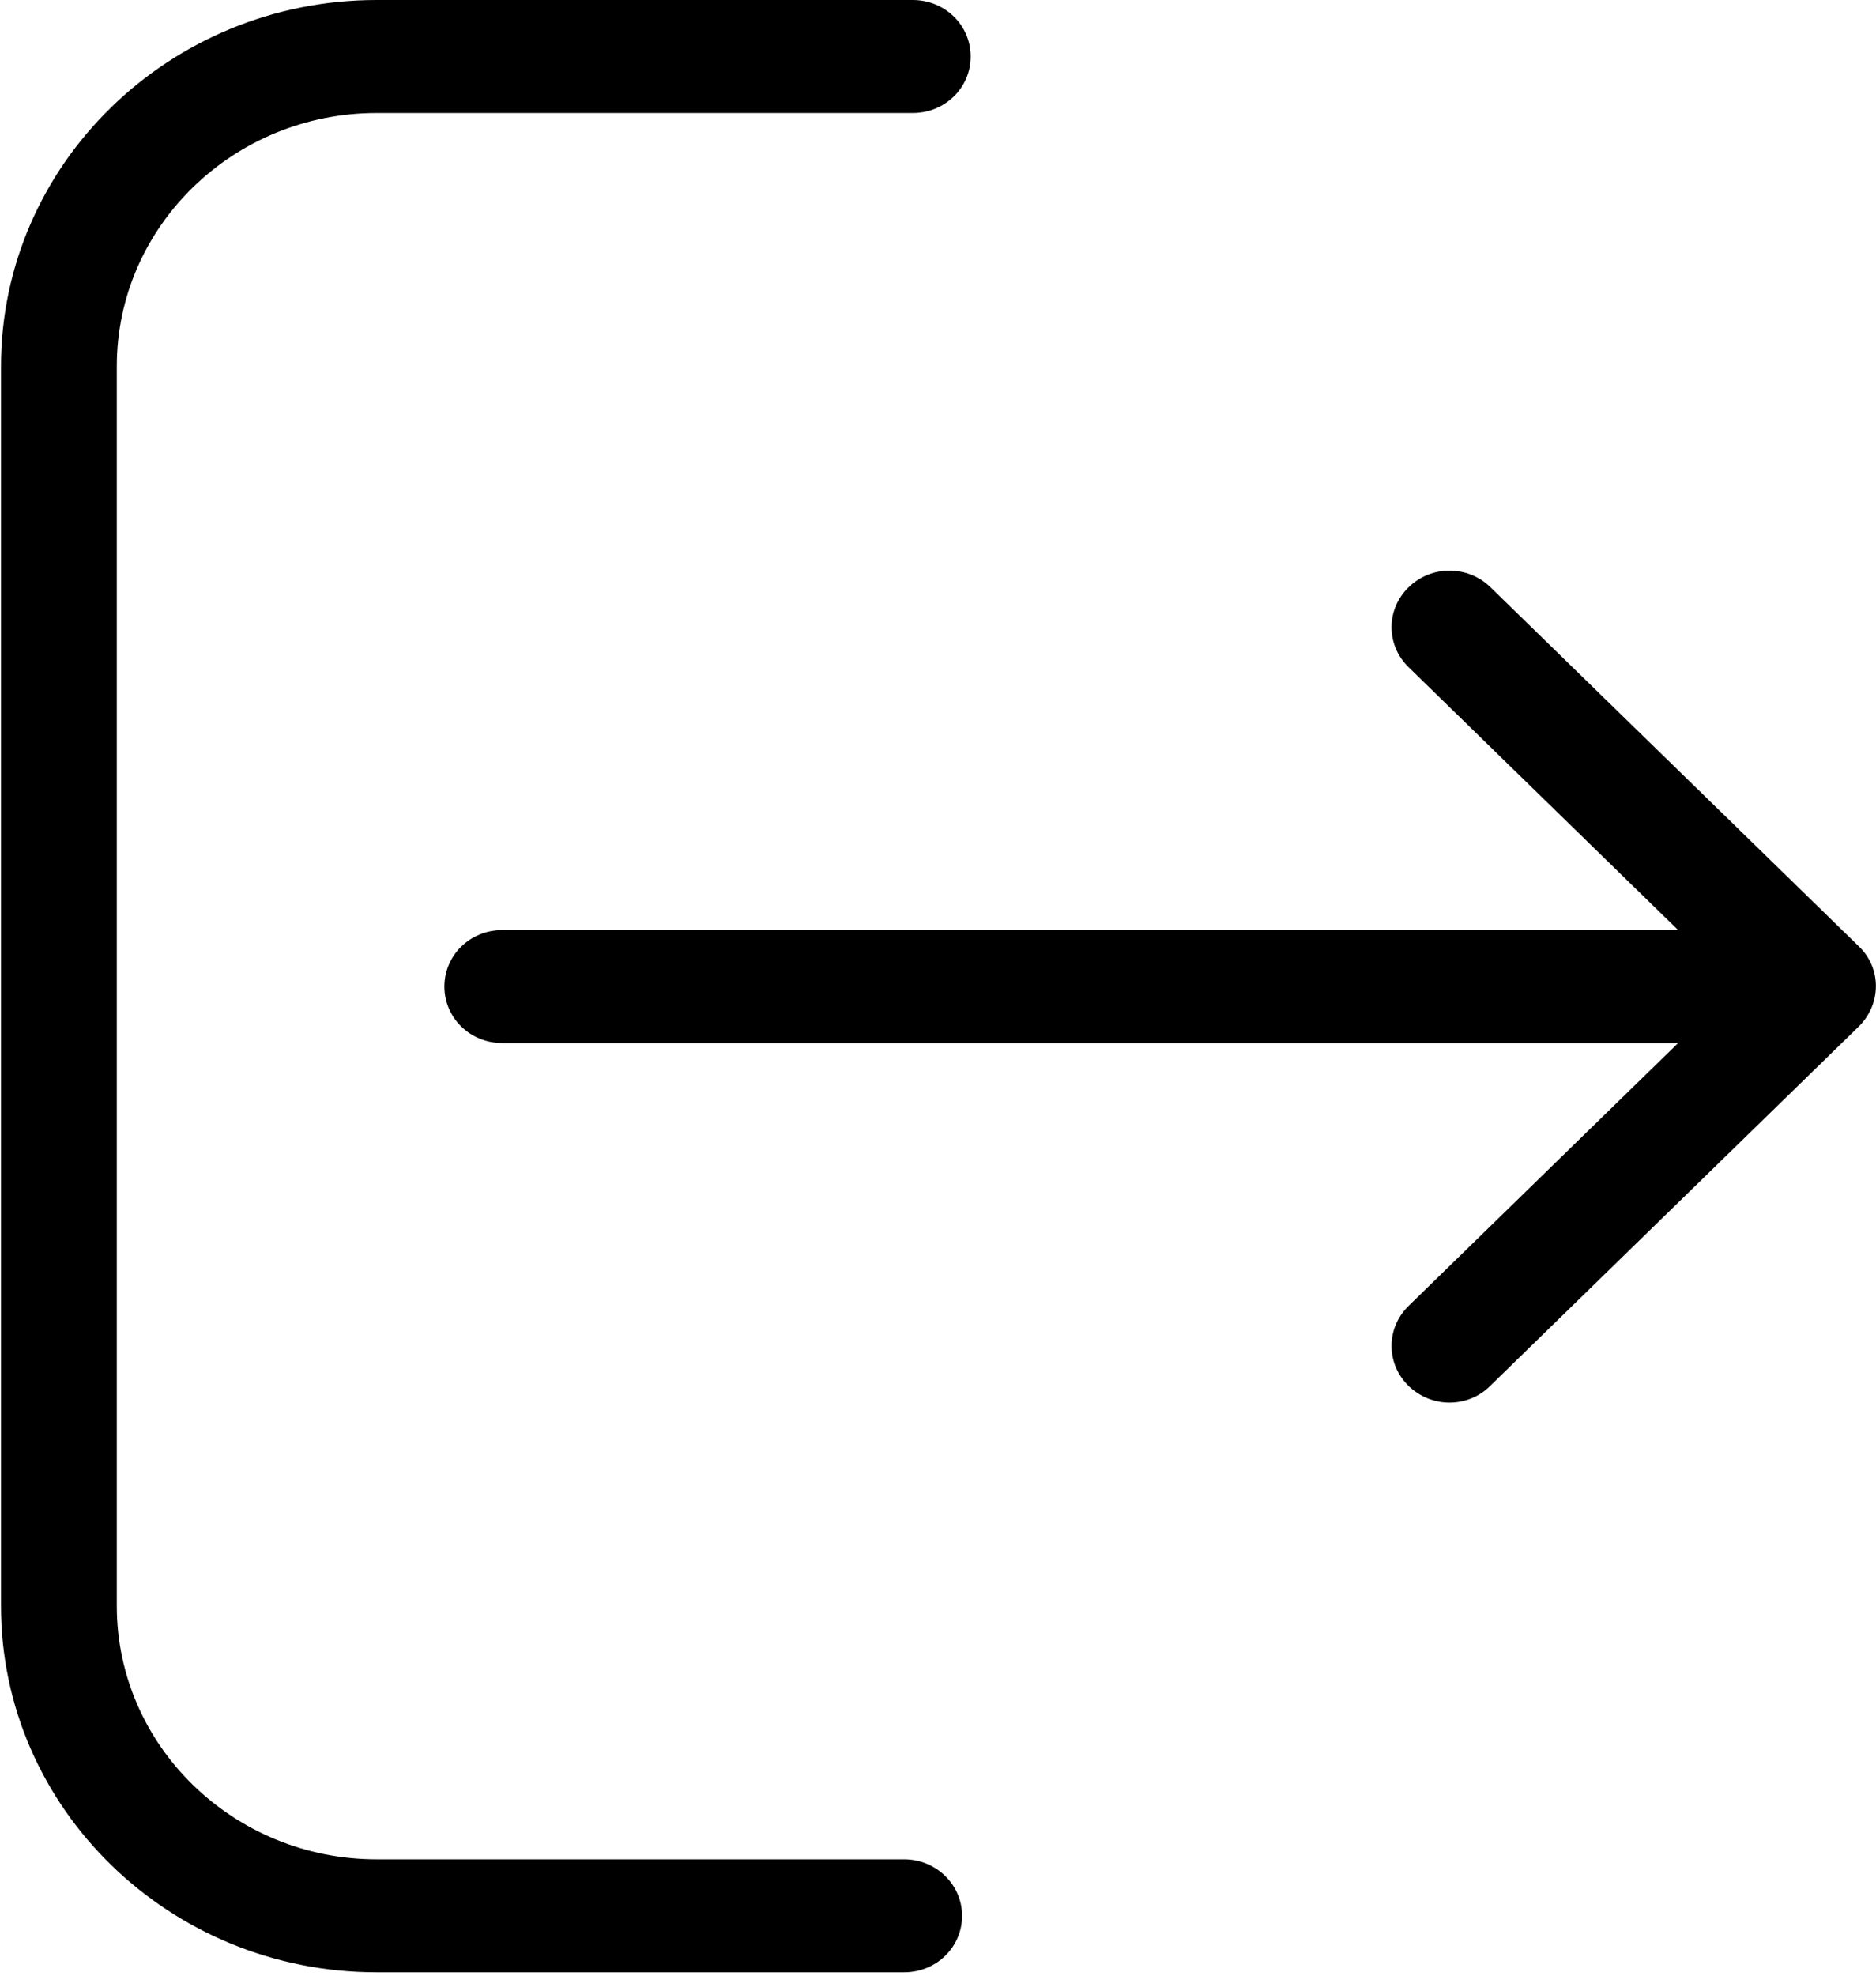 <?xml version="1.0" encoding="UTF-8"?>
<svg width="19px" height="20px" viewBox="0 0 19 20" version="1.1" xmlns="http://www.w3.org/2000/svg" xmlns:xlink="http://www.w3.org/1999/xlink">
    <!-- Generator: Sketch 52.5 (67469) - http://www.bohemiancoding.com/sketch -->
    <title>navicon_logout</title>
    <desc>Created with Sketch.</desc>
    <g id="Mercury" stroke="none" stroke-width="1" fill="none" fill-rule="evenodd">
        <g id="Artboard" transform="translate(-225, -788)" fill="#000000" fill-rule="nonzero">
            <g id="navicon_logout" transform="translate(225, 788)">
                <path d="M9.157,18.822 L3.814,18.822 C2.362,18.822 1.183,17.669 1.183,16.258 L1.183,3.708 C1.183,2.292 2.366,1.144 3.814,1.144 L9.244,1.144 C9.57,1.144 9.831,0.89 9.831,0.572 C9.831,0.254 9.57,-6.44817533e-13 9.244,-6.44817533e-13 L3.814,-6.44817533e-13 C1.714,-6.44817533e-13 0.01,1.665 0.01,3.708 L0.01,16.258 C0.01,18.305 1.718,19.966 3.814,19.966 L9.157,19.966 C9.483,19.966 9.744,19.712 9.744,19.394 C9.744,19.076 9.479,18.822 9.157,18.822 Z" id="Shape"></path>
                <path d="M18.827,9.581 L15.096,5.945 C14.866,5.72 14.496,5.72 14.266,5.945 C14.036,6.169 14.036,6.53 14.266,6.754 L16.996,9.415 L5.088,9.415 C4.762,9.415 4.501,9.669 4.501,9.987 C4.501,10.305 4.762,10.559 5.088,10.559 L16.996,10.559 L14.266,13.22 C14.036,13.445 14.036,13.805 14.266,14.03 C14.379,14.14 14.531,14.199 14.679,14.199 C14.827,14.199 14.979,14.144 15.092,14.03 L18.823,10.394 C19.057,10.165 19.057,9.801 18.827,9.581 Z" id="Shape"></path>
            </g>
        </g>
    </g>
</svg>